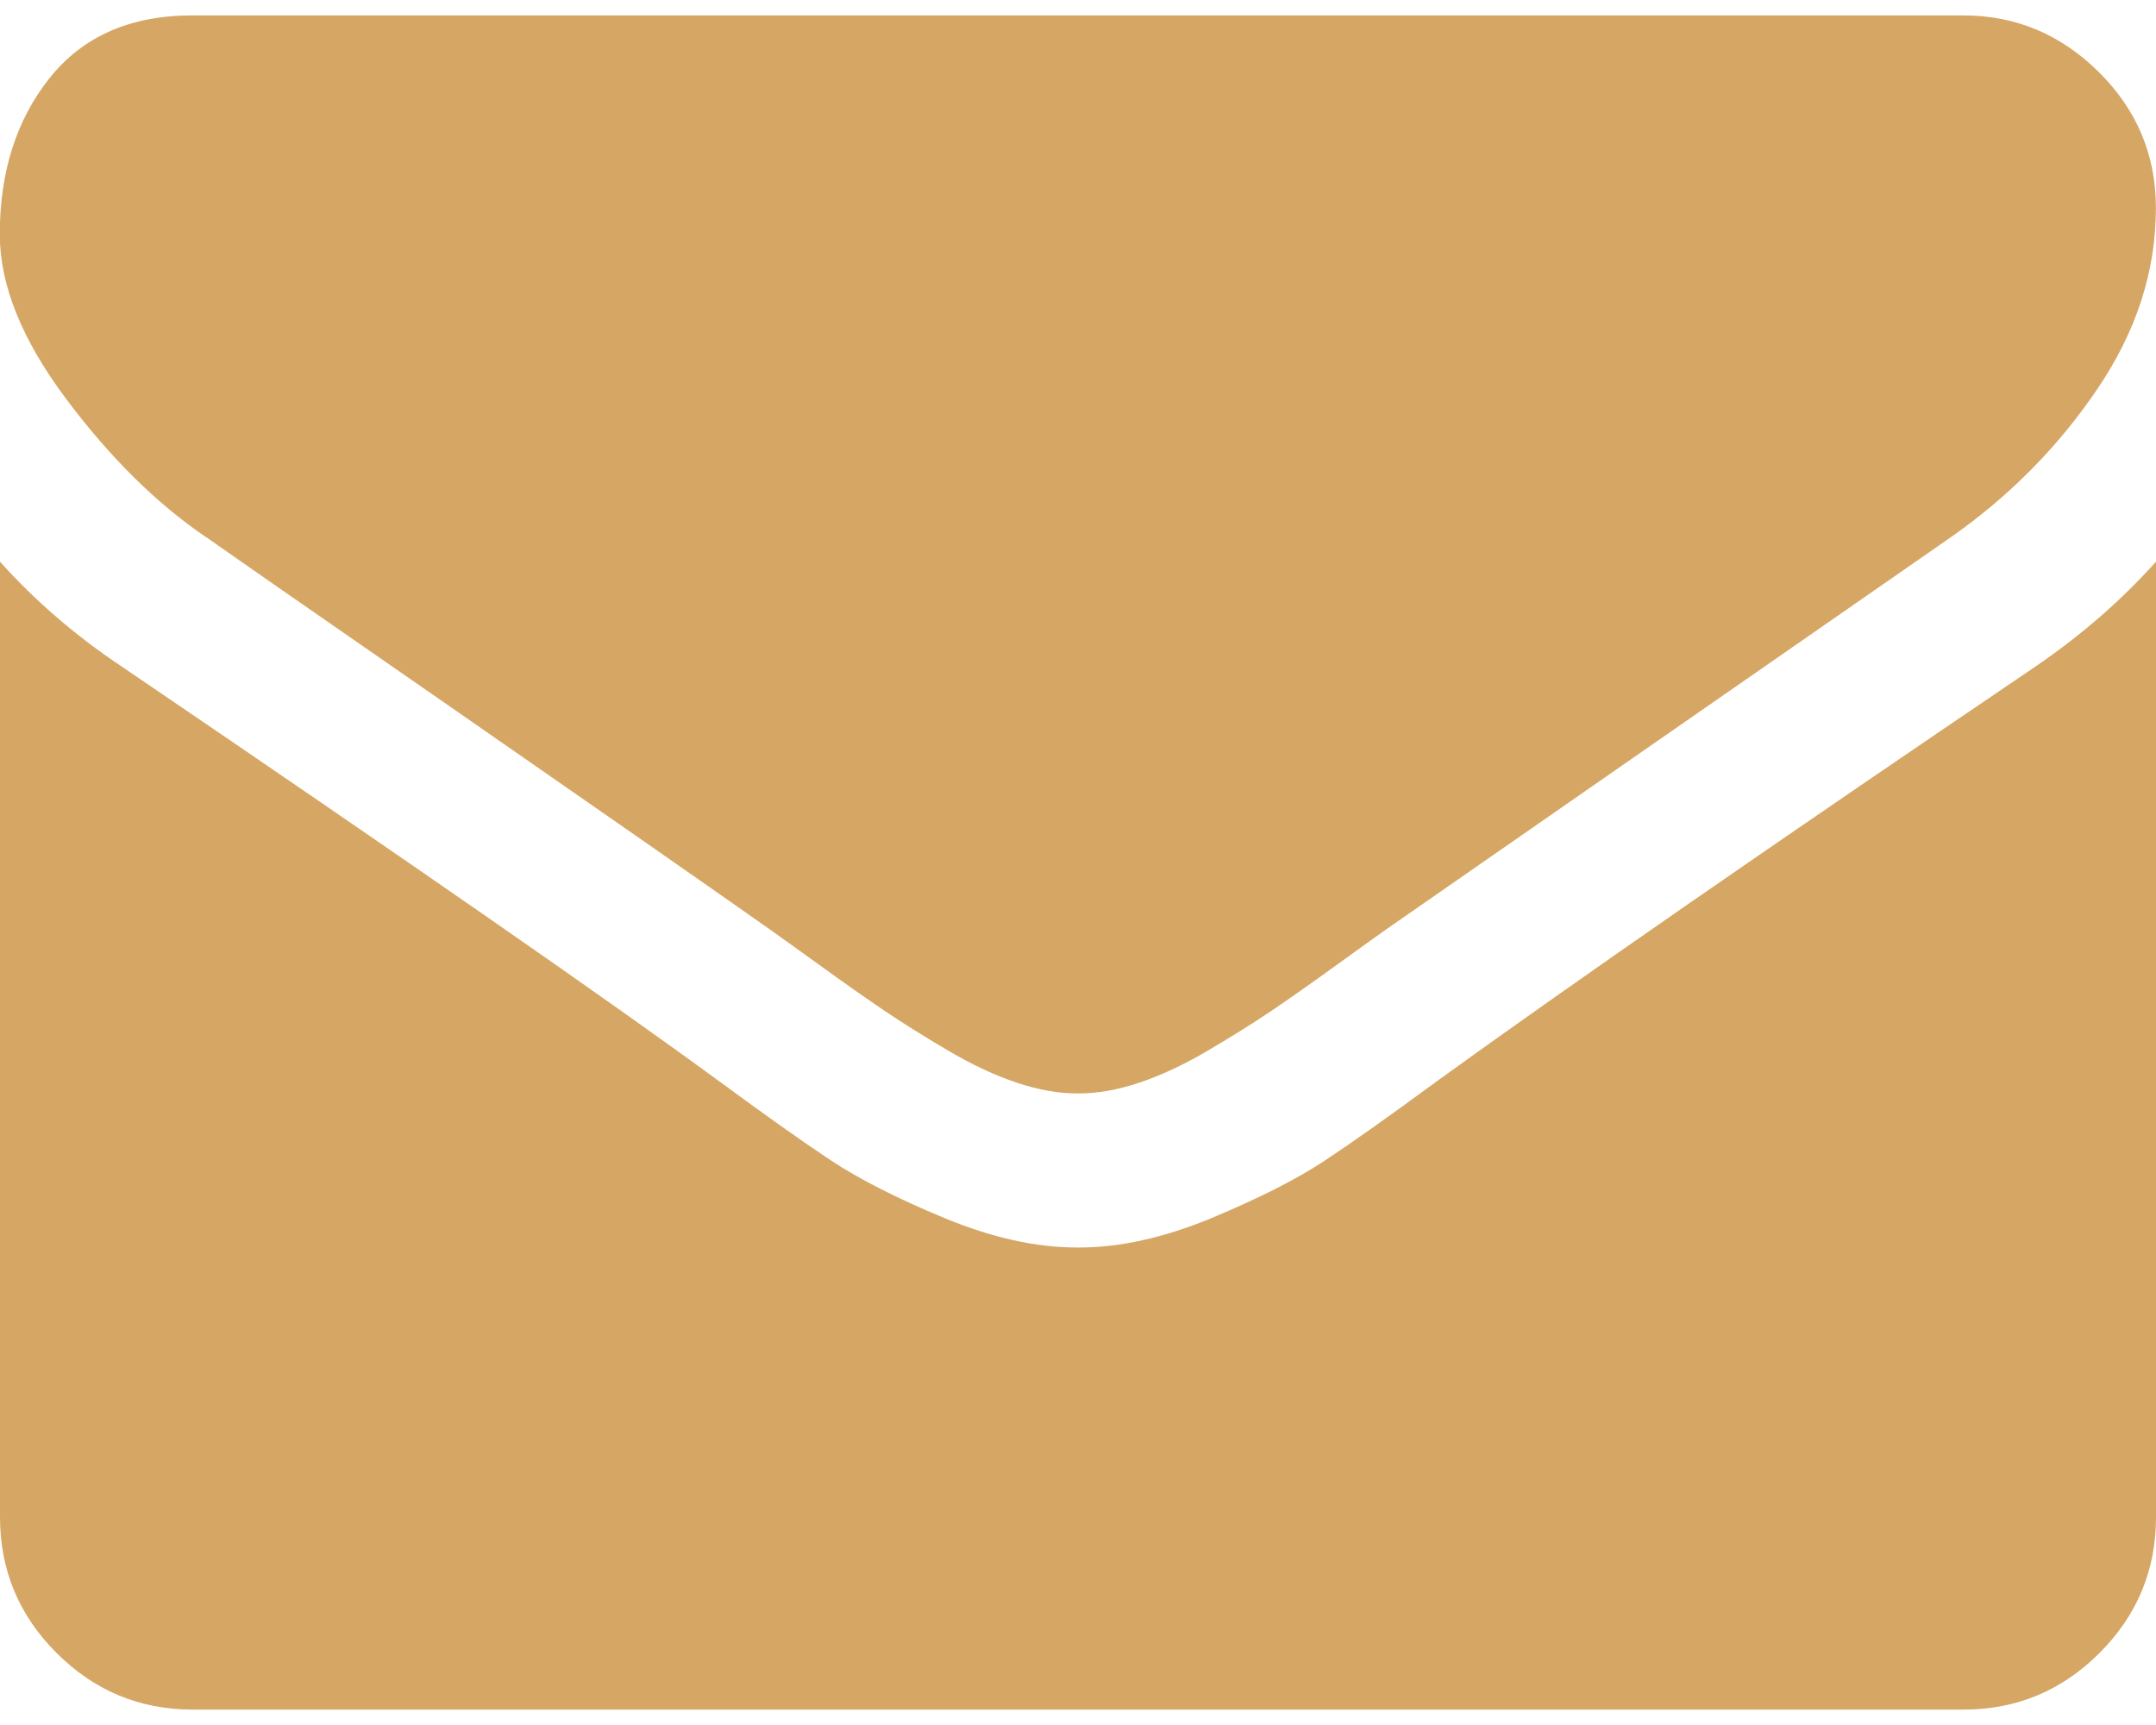 <svg version="1.1" xmlns="http://www.w3.org/2000/svg" xmlns:xlink="http://www.w3.org/1999/xlink" width="20" height="16" viewBox="0,0,256,204.797"><g fill="#d6a664" fill-rule="nonzero" stroke="none" stroke-width="1" stroke-linecap="butt" stroke-linejoin="miter" stroke-miterlimit="10" stroke-dasharray="" stroke-dashoffset="0" font-family="none" font-weight="none" font-size="none" text-anchor="none" style="mix-blend-mode: normal"><g transform="translate(0,1.828) scale(12.8,12.8)"><path d="M1.92,4.844c0.253,0.179 1.016,0.709 2.288,1.59c1.272,0.882 2.247,1.561 2.924,2.037c0.074,0.052 0.232,0.166 0.474,0.34c0.242,0.175 0.443,0.316 0.603,0.424c0.16,0.108 0.353,0.229 0.58,0.363c0.227,0.134 0.441,0.234 0.642,0.301c0.201,0.067 0.387,0.1 0.558,0.1h0.011h0.011c0.171,0 0.357,-0.033 0.558,-0.1c0.201,-0.067 0.415,-0.167 0.642,-0.301c0.227,-0.134 0.42,-0.255 0.58,-0.363c0.16,-0.108 0.361,-0.249 0.603,-0.424c0.242,-0.175 0.4,-0.288 0.474,-0.34c0.684,-0.476 2.426,-1.685 5.223,-3.627c0.543,-0.379 0.997,-0.837 1.361,-1.373c0.365,-0.536 0.547,-1.097 0.547,-1.685c0,-0.491 -0.177,-0.912 -0.53,-1.261c-0.353,-0.35 -0.772,-0.525 -1.256,-0.525h-16.429c-0.573,0 -1.014,0.193 -1.323,0.58c-0.309,0.387 -0.463,0.871 -0.463,1.451c0,0.469 0.205,0.977 0.614,1.524c0.409,0.547 0.845,0.977 1.306,1.289z"></path><path d="M18.884,6.038c-2.44,1.652 -4.293,2.935 -5.558,3.85c-0.424,0.312 -0.768,0.556 -1.032,0.731c-0.264,0.175 -0.616,0.353 -1.055,0.536c-0.439,0.182 -0.848,0.273 -1.228,0.273h-0.011h-0.011c-0.379,0 -0.789,-0.091 -1.228,-0.273c-0.439,-0.182 -0.791,-0.361 -1.055,-0.536c-0.264,-0.175 -0.608,-0.419 -1.032,-0.731c-1.005,-0.737 -2.853,-2.02 -5.547,-3.85c-0.424,-0.283 -0.8,-0.606 -1.127,-0.971v8.861c0,0.491 0.175,0.912 0.525,1.261c0.35,0.35 0.77,0.525 1.261,0.525h16.429c0.491,0 0.911,-0.175 1.261,-0.525c0.35,-0.35 0.524,-0.77 0.524,-1.261v-8.861c-0.32,0.357 -0.692,0.681 -1.116,0.971z"></path></g></g></svg>